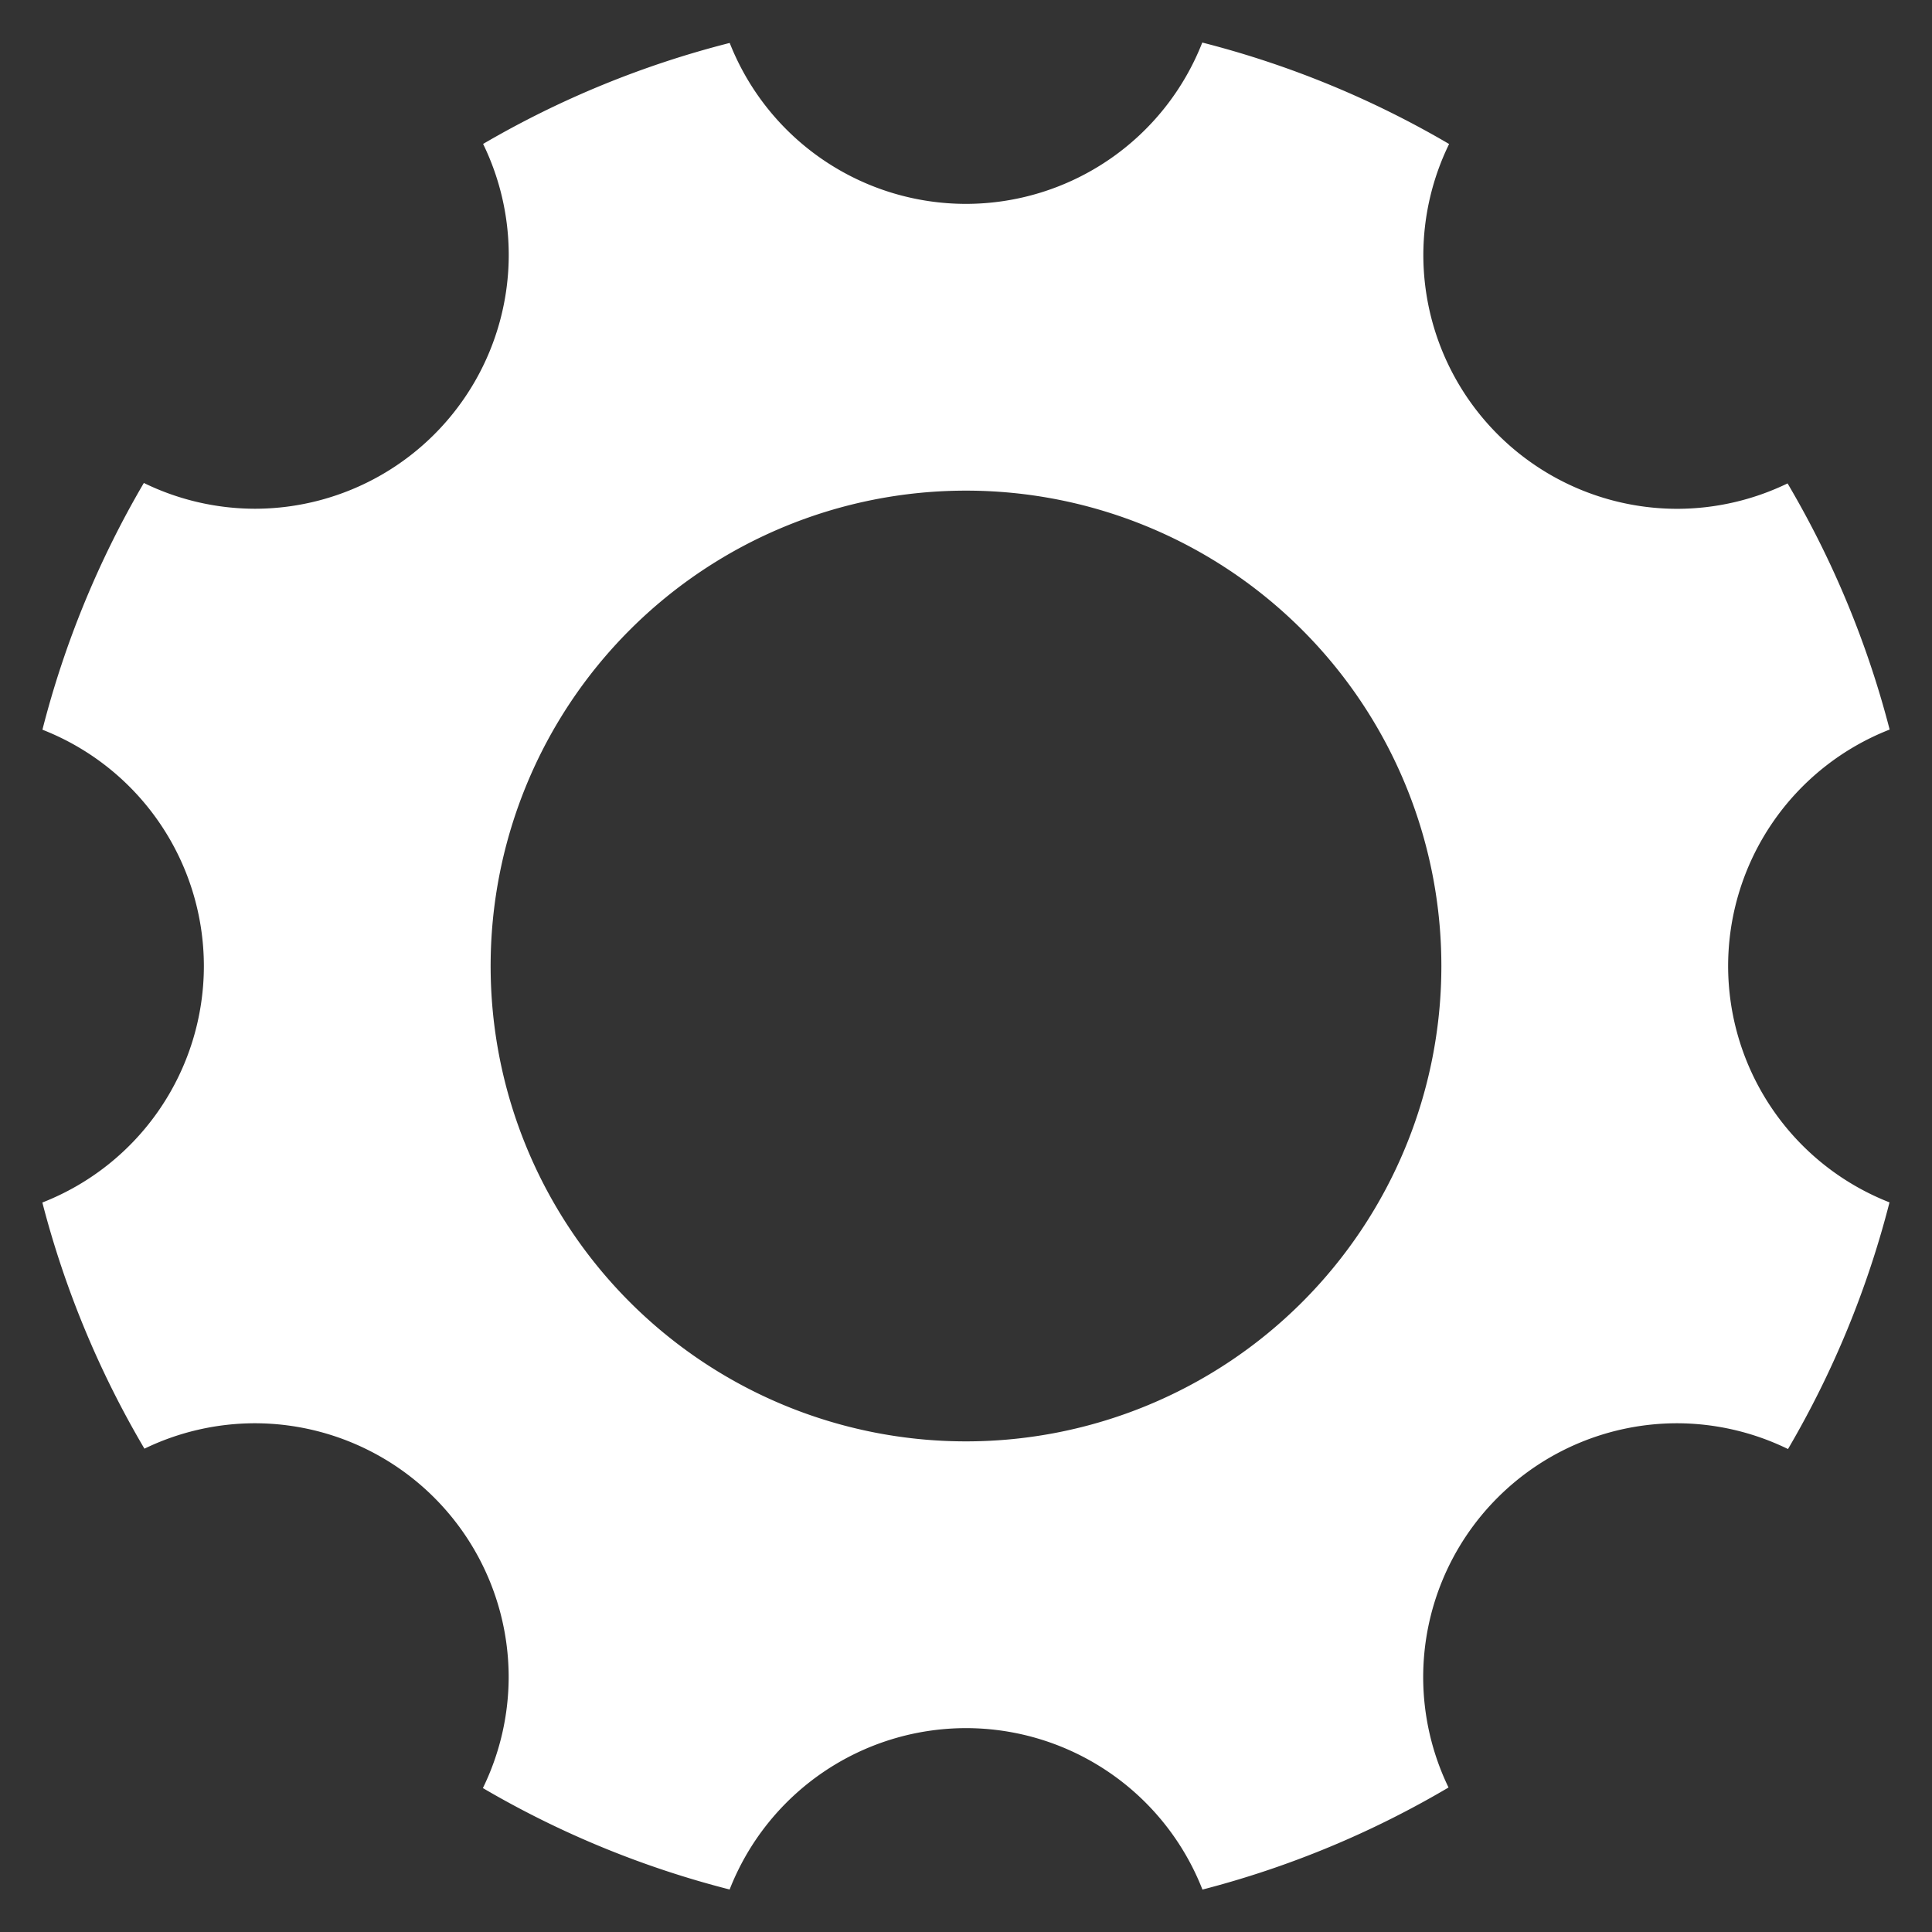 <?xml version="1.0" encoding="UTF-8" standalone="no"?><!-- Created with Inkscape (http://www.inkscape.org/) -->

<svg xmlns:cc="http://creativecommons.org/ns#" xmlns:dc="http://purl.org/dc/elements/1.1/"
    xmlns:inkscape="http://www.inkscape.org/namespaces/inkscape"
    xmlns:rdf="http://www.w3.org/1999/02/22-rdf-syntax-ns#"
    xmlns:sodipodi="http://sodipodi.sourceforge.net/DTD/sodipodi-0.dtd" height="100" id="svg8"
    version="1.1" viewBox="0 0 26.458 26.458" width="100" xmlns="http://www.w3.org/2000/svg"
    inkscape:export-filename="/home/michal/dev/android/io/raw_assets/settings.png"
    inkscape:export-xdpi="192" inkscape:export-ydpi="192"
    inkscape:version="0.92.4 5da689c313, 2019-01-14" sodipodi:docname="settings.svg">
    <rect x="0" y="0" width="26.458" height="26.458" fill="#333333" stroke="none"/>
    <defs id="defs2" />
    <sodipodi:namedview bordercolor="#666666" borderopacity="1.0" id="base" pagecolor="#171717"
        showgrid="true" units="px" inkscape:current-layer="layer1" inkscape:cx="-17.629089"
        inkscape:cy="95.41079" inkscape:document-units="px" inkscape:pageopacity="0"
        inkscape:pageshadow="2" inkscape:window-height="1376" inkscape:window-maximized="1"
        inkscape:window-width="2560" inkscape:window-x="0" inkscape:window-y="27"
        inkscape:zoom="5.6">
        <inkscape:grid id="grid815" type="xygrid" />
    </sodipodi:namedview>
    <g id="layer1" transform="translate(0,-270.542)" inkscape:groupmode="layer"
        inkscape:label="Layer 1">
        <path
            style="opacity:1;fill:#ffffff;fill-opacity:1;stroke:none;stroke-width:3.486;stroke-linecap:round;stroke-linejoin:miter;stroke-miterlimit:4;stroke-dasharray:none;stroke-opacity:1;paint-order:normal"
            d="m 16.465,271.124 a 3.479,3.479 0 0 1 -3.236,2.21 3.479,3.479 0 0 1 -3.236,-2.204 13.072,13.072 0 0 0 -3.377,1.383 3.479,3.479 0 0 1 0.351,1.517 3.479,3.479 0 0 1 -3.479,3.479 3.479,3.479 0 0 1 -1.518,-0.353 13.072,13.072 0 0 0 -1.389,3.379 3.479,3.479 0 0 1 2.211,3.236 3.479,3.479 0 0 1 -2.212,3.239 13.072,13.072 0 0 0 1.398,3.371 3.479,3.479 0 0 1 1.509,-0.348 3.479,3.479 0 0 1 3.479,3.479 3.479,3.479 0 0 1 -0.353,1.517 13.072,13.072 0 0 0 3.379,1.389 3.479,3.479 0 0 1 3.236,-2.21 3.479,3.479 0 0 1 3.239,2.211 13.072,13.072 0 0 0 3.37,-1.398 3.479,3.479 0 0 1 -0.347,-1.509 3.479,3.479 0 0 1 3.479,-3.479 3.479,3.479 0 0 1 1.517,0.353 13.072,13.072 0 0 0 1.39,-3.378 3.479,3.479 0 0 1 -2.21,-3.236 3.479,3.479 0 0 1 2.212,-3.239 13.072,13.072 0 0 0 -1.398,-3.371 3.479,3.479 0 0 1 -1.509,0.348 3.479,3.479 0 0 1 -3.479,-3.479 3.479,3.479 0 0 1 0.353,-1.517 13.072,13.072 0 0 0 -3.379,-1.389 z m -3.236,6.137 a 6.51,6.51 0 0 1 6.51,6.51 6.51,6.51 0 0 1 -6.51,6.51 6.51,6.51 0 0 1 -6.51,-6.51 6.51,6.51 0 0 1 6.51,-6.51 z"
            id="path817" inkscape:connector-curvature="0" />
    </g>
</svg>

